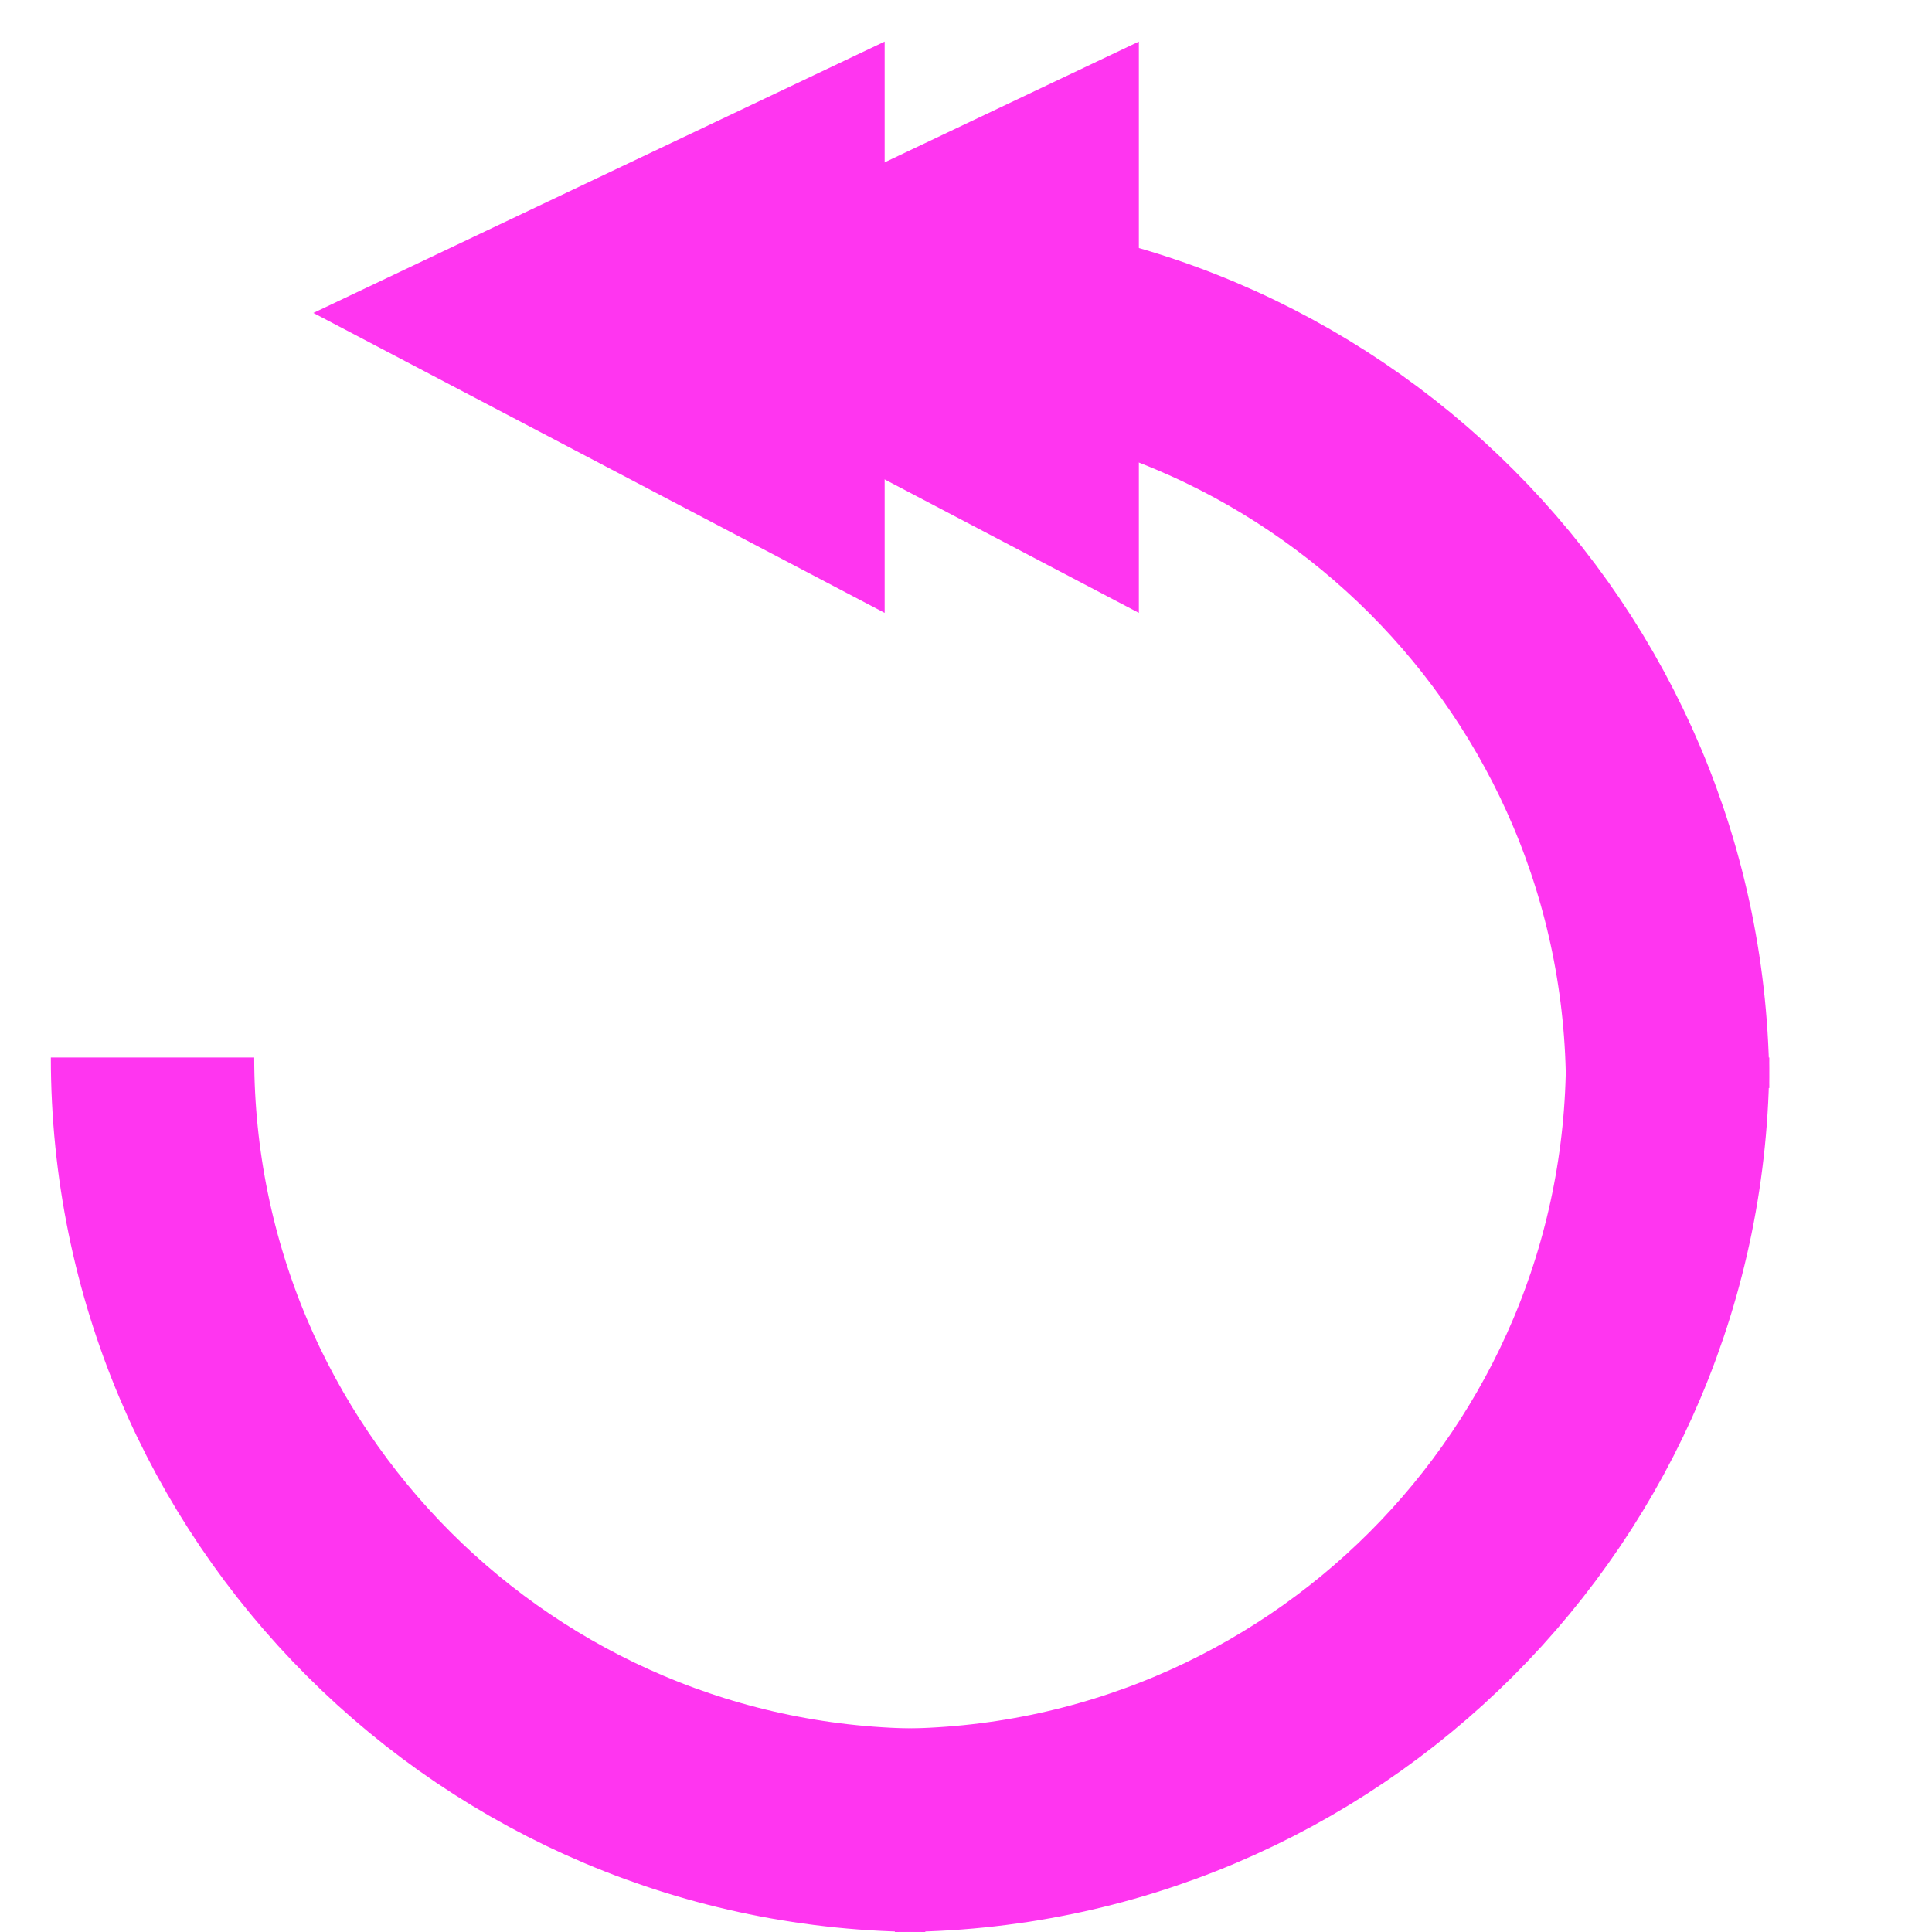 <?xml version="1.0" encoding="utf-8"?>
<!-- Generator: Adobe Illustrator 23.0.6, SVG Export Plug-In . SVG Version: 6.00 Build 0)  -->
<svg version="1.1" id="Layer_1" xmlns="http://www.w3.org/2000/svg" xmlns:xlink="http://www.w3.org/1999/xlink" x="0px" y="0px"
	 viewBox="0 0 19 19" style="enable-background:new 0 0 19 19;" xml:space="preserve">
<style type="text/css">
	.st0{fill:#FF35F0;stroke:#FF35F0;stroke-miterlimit:10;}
	.st1{fill:none;stroke:#FF35F0;stroke-width:2;}
</style>
<title>2</title>
<g id="jumpforward">
	<path class="st0" d="M10.7,1.2v4l-4-2.1L10.7,1.2z"/>
	<path class="st0" d="M8.2,1.2v4l-4-2.1L8.2,1.2z"/>
	<path class="st1" d="M16.4,10.7L16.4,10.7L16.4,10.7c0-4.2-3.4-7.6-7.6-7.6"/>
	<path class="st1" d="M8.8,18L8.8,18L8.8,18c4.2,0,7.6-3.4,7.6-7.6"/>
	<path class="st1" d="M1.5,10.4L1.5,10.4L1.5,10.4c0,4.2,3.4,7.6,7.6,7.6"/>
</g>
</svg>
